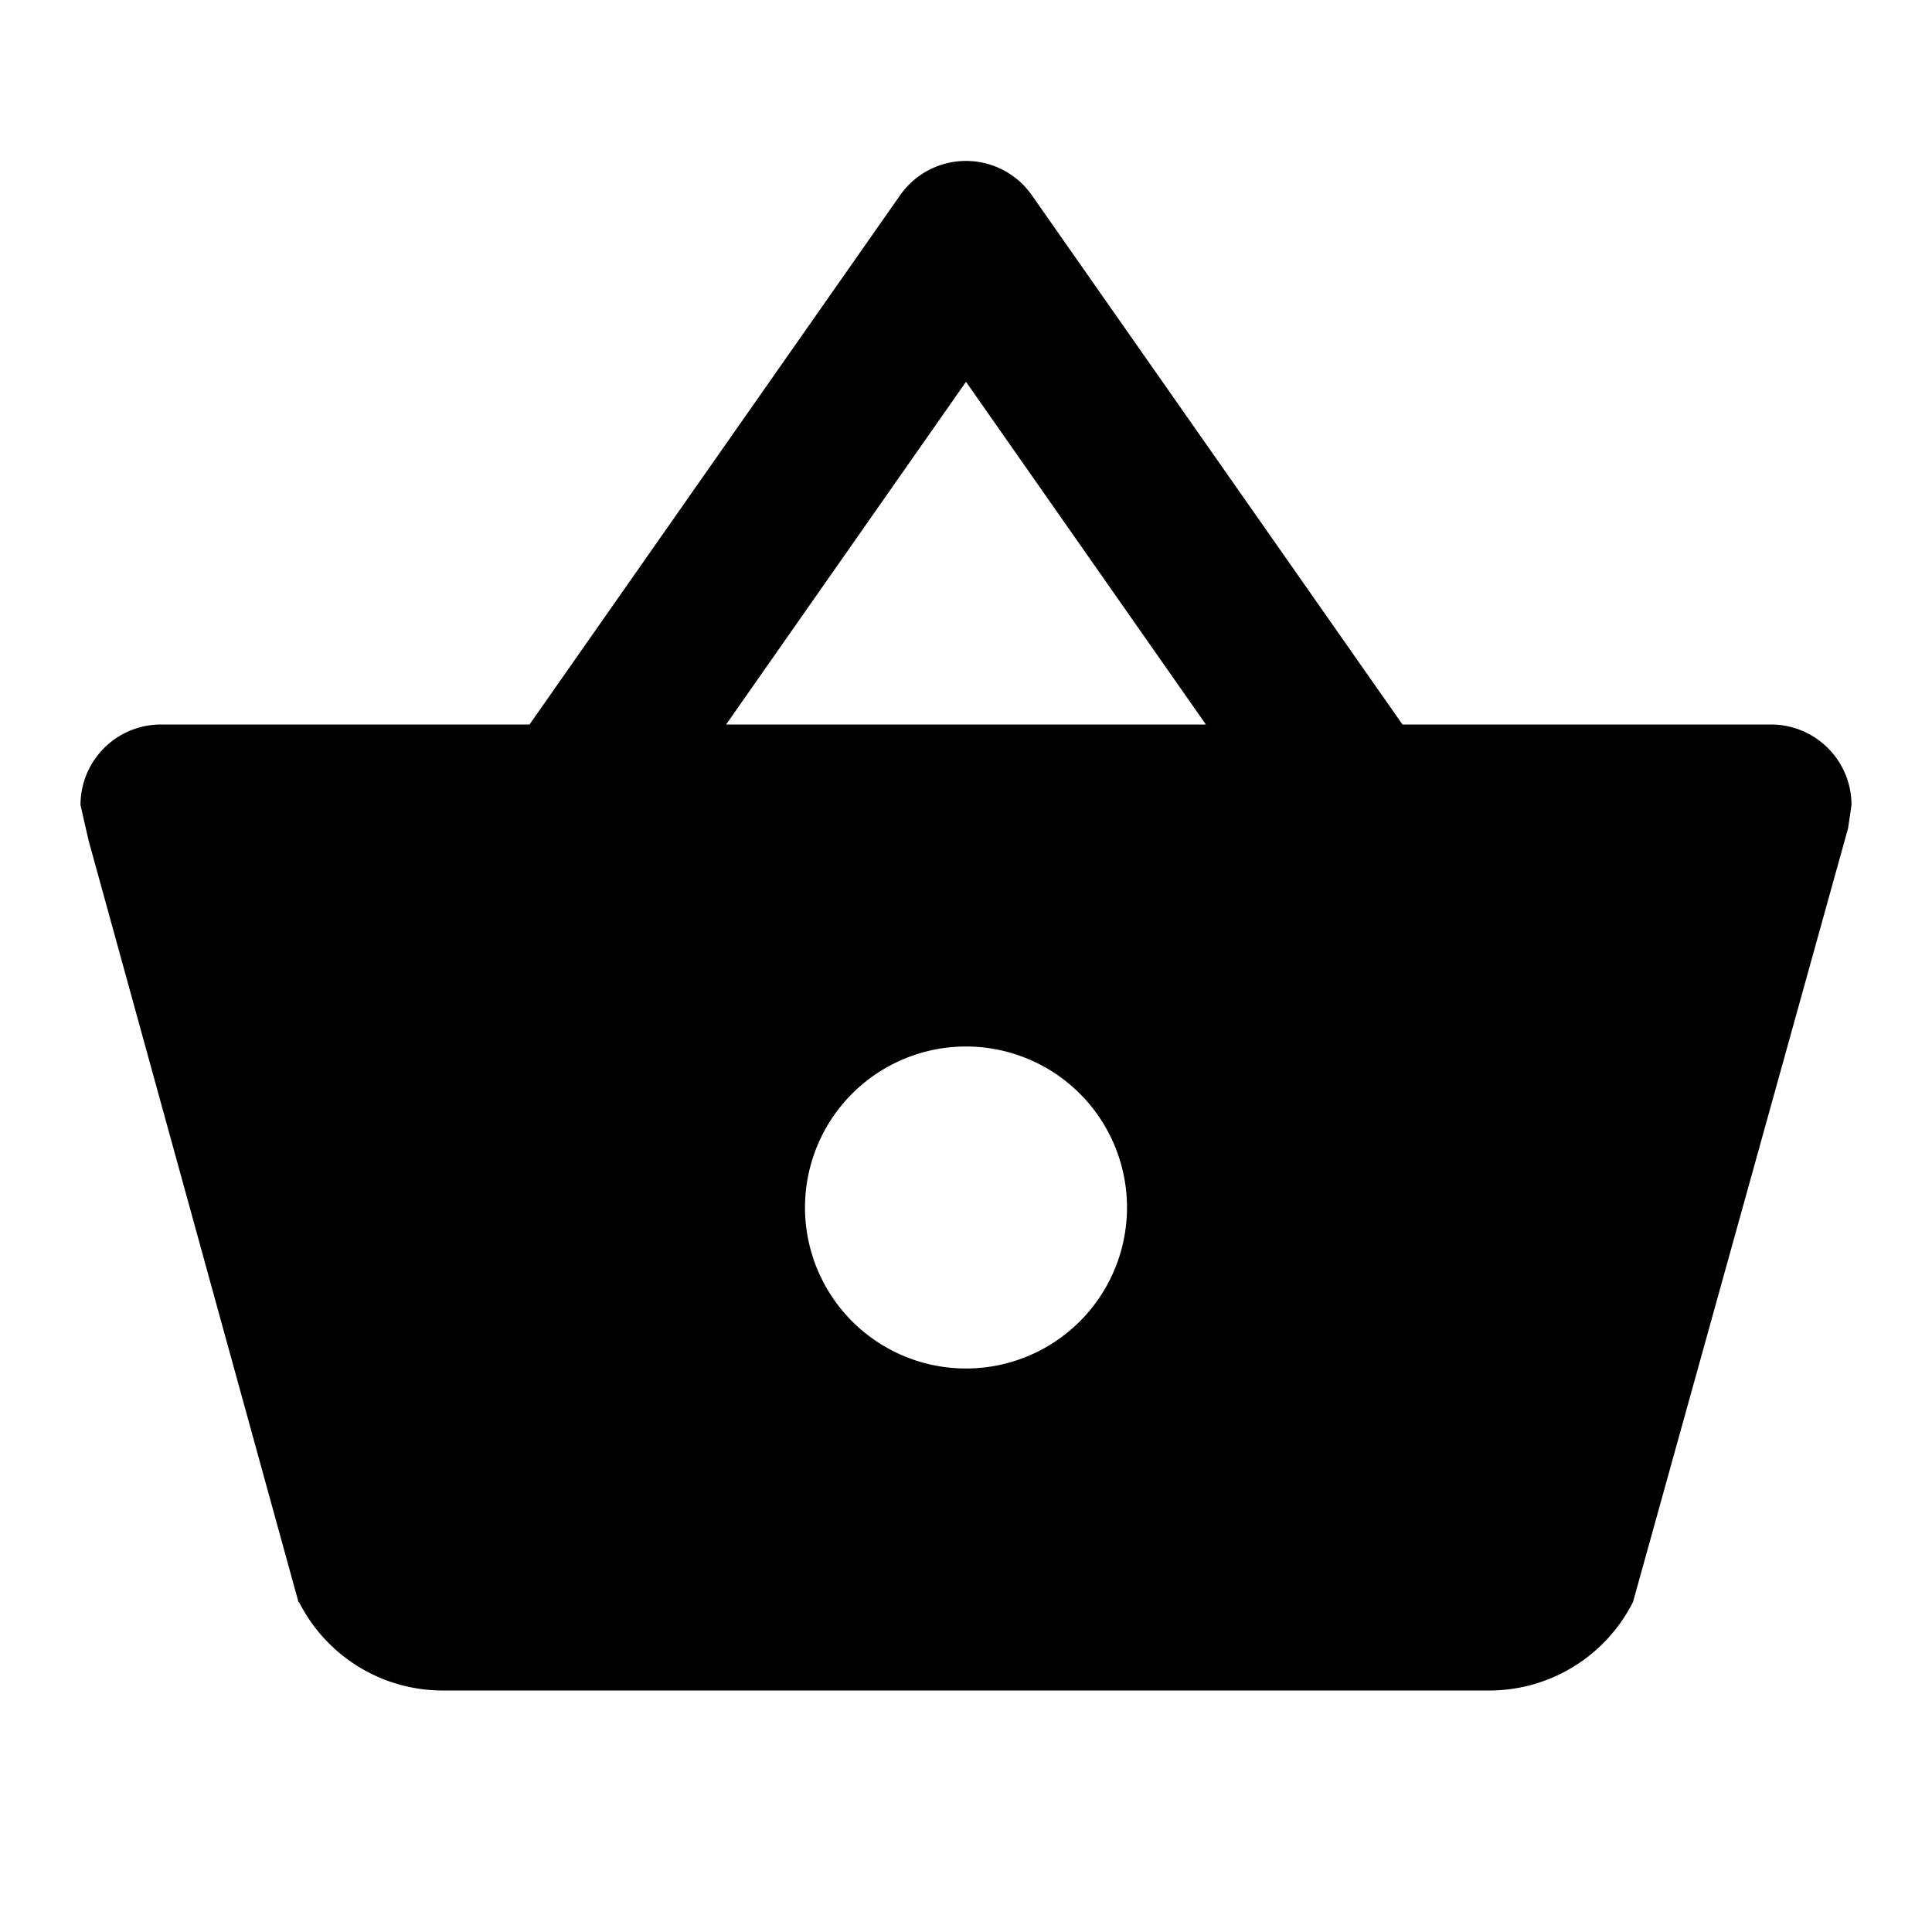 <svg xmlns="http://www.w3.org/2000/svg" baseProfile="full" viewBox="0 0 24.00 24.00"><path d="M5.5 21a2 2 0 0 1-1.786-1.1l-.006.002L1.1 10.439 1 10a1 1 0 0 1 1-1h4.578l4.603-6.574a.999.999 0 0 1 1.646.012L17.422 9H22a1 1 0 0 1 1 1l-.042.287-2.672 9.613A2 2 0 0 1 18.5 21h-13zM12 4.743L9.02 9h5.96L12 4.743zM12 13a2 2 0 1 0 0 4 2 2 0 0 0 0-4z"/></svg>